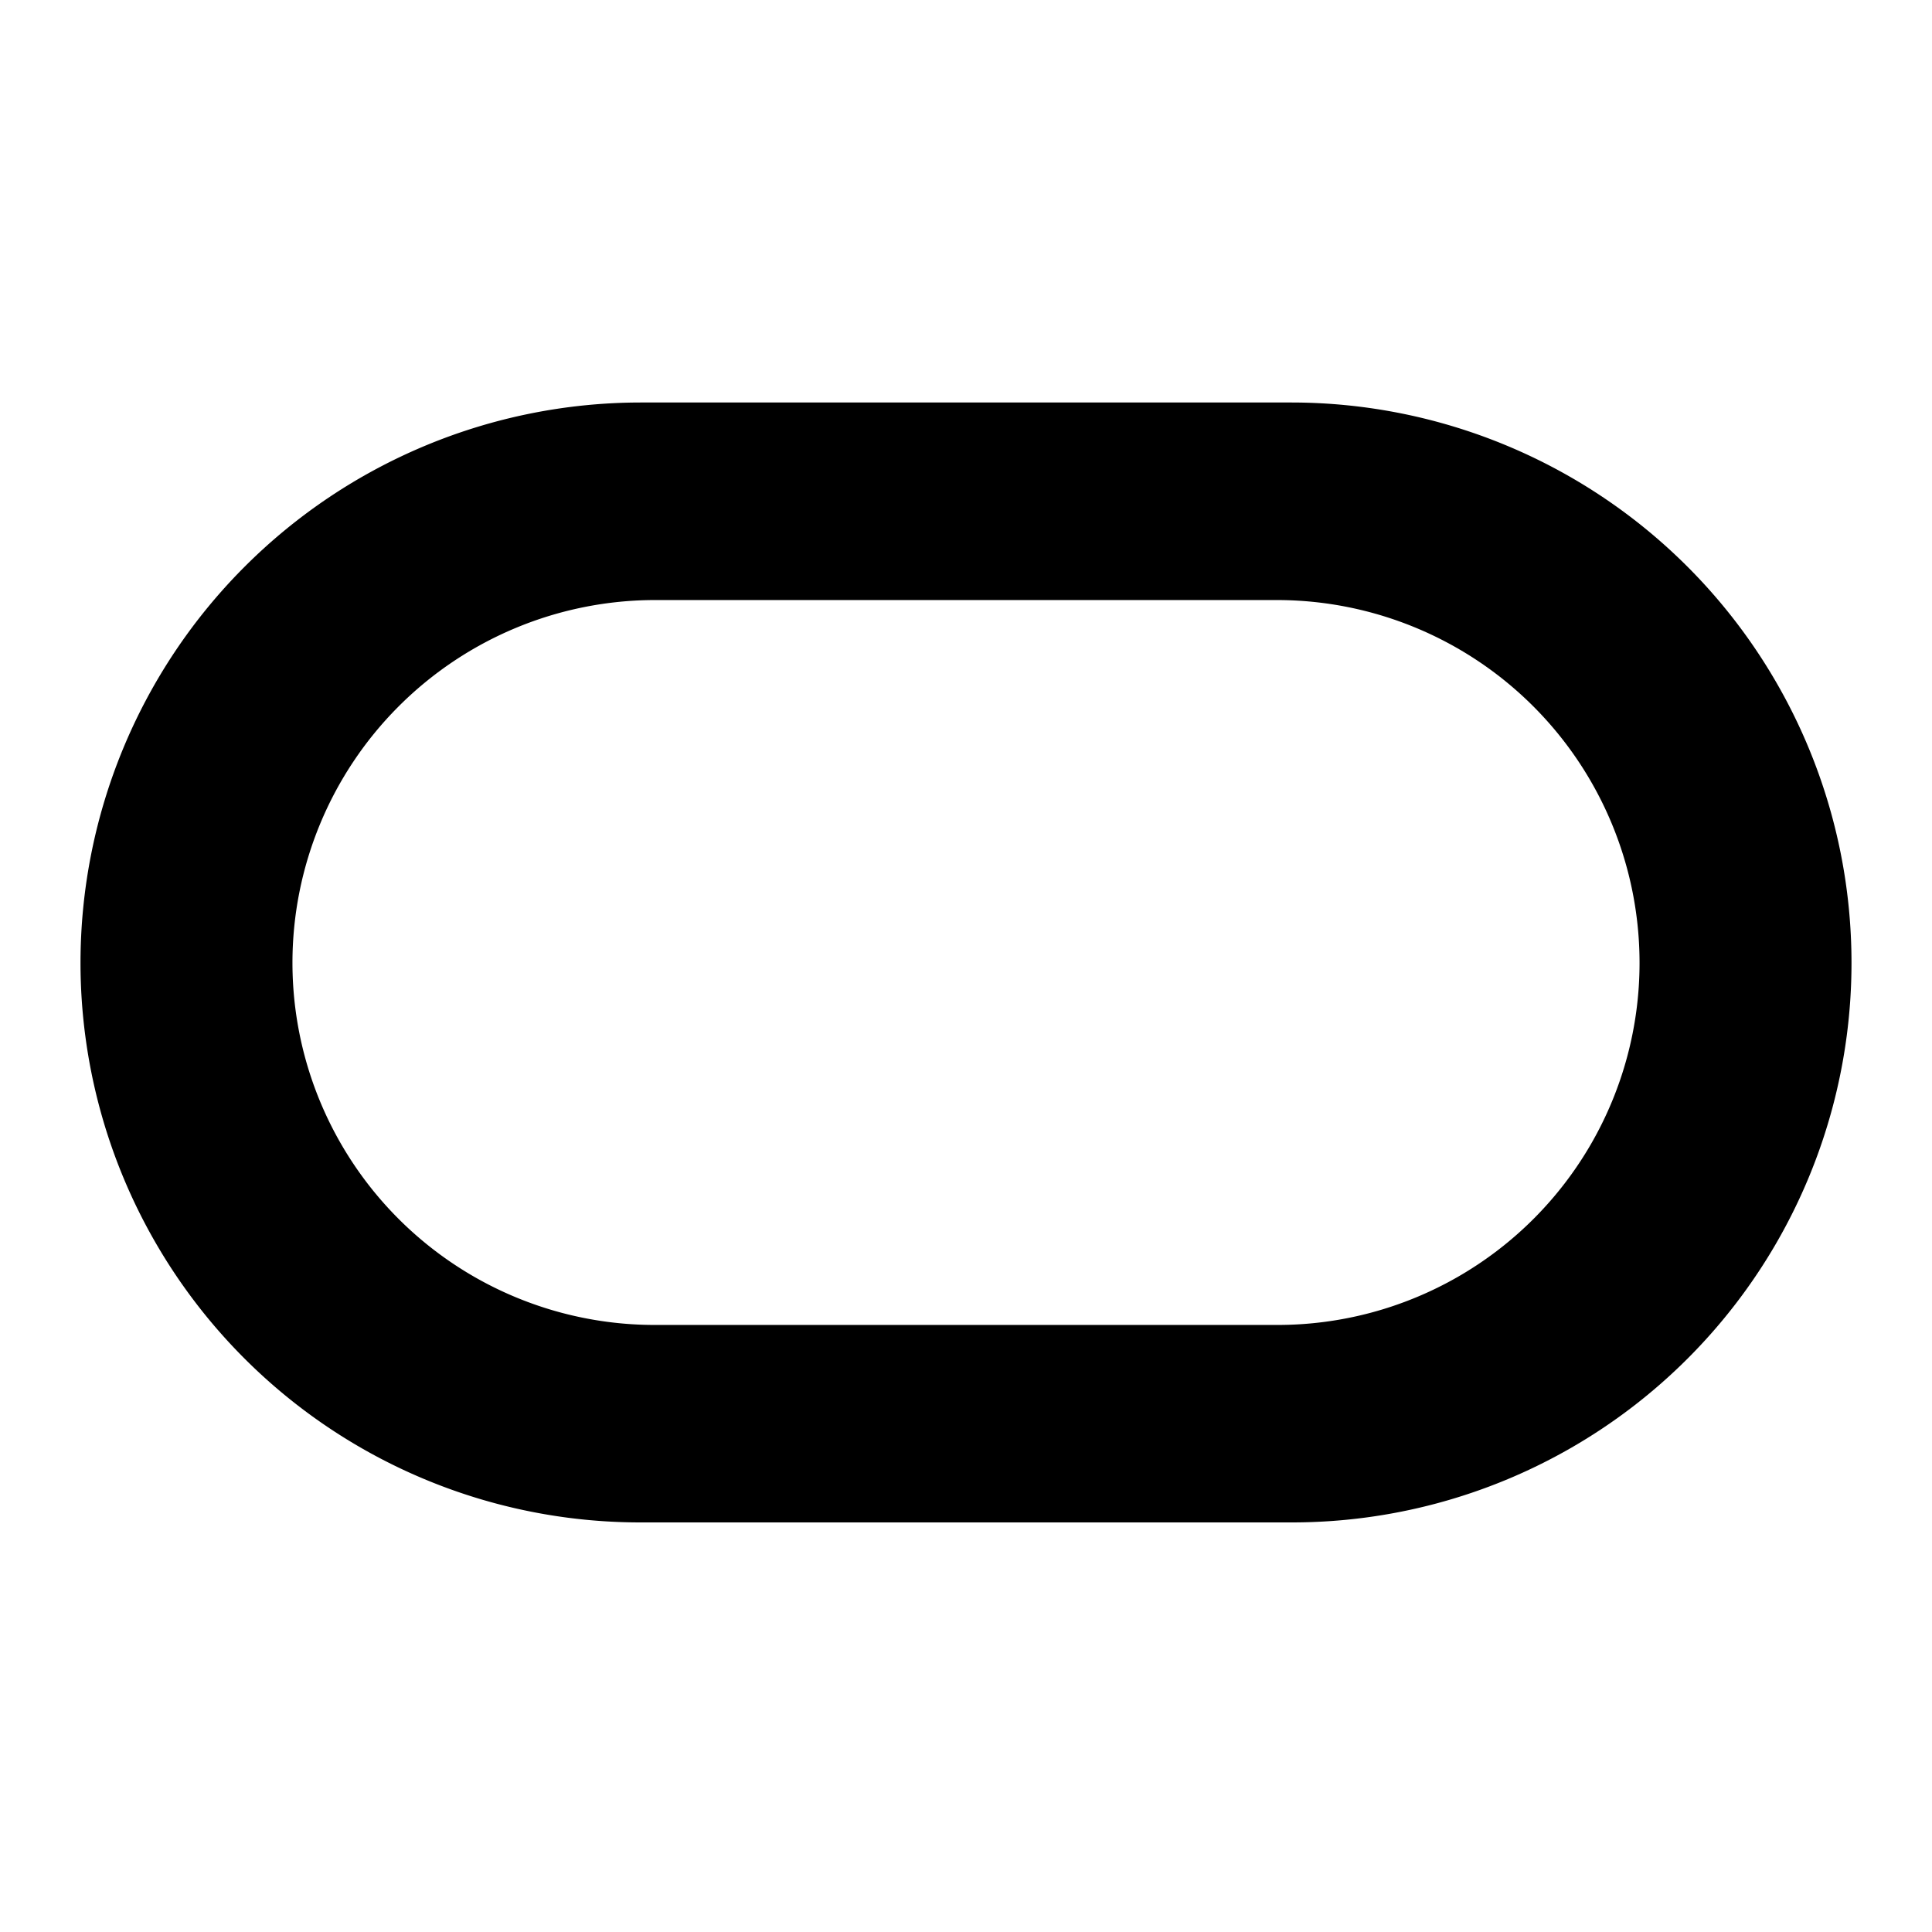 <svg xmlns="http://www.w3.org/2000/svg" width="24" height="24" viewBox="0 0 24 24"><path d="M7.957 18.912A6.953 6.953 0 0 1 1 11.962 6.963 6.963 0 0 1 7.957 5h8.087A6.96 6.96 0 0 1 23 11.962a6.95 6.95 0 0 1-6.956 6.95zm7.907-2.453a4.497 4.497 0 0 0 4.503-4.497 4.507 4.507 0 0 0-4.503-4.508H8.136a4.507 4.507 0 0 0-4.503 4.508 4.5 4.5 0 0 0 4.503 4.497z"/></svg>